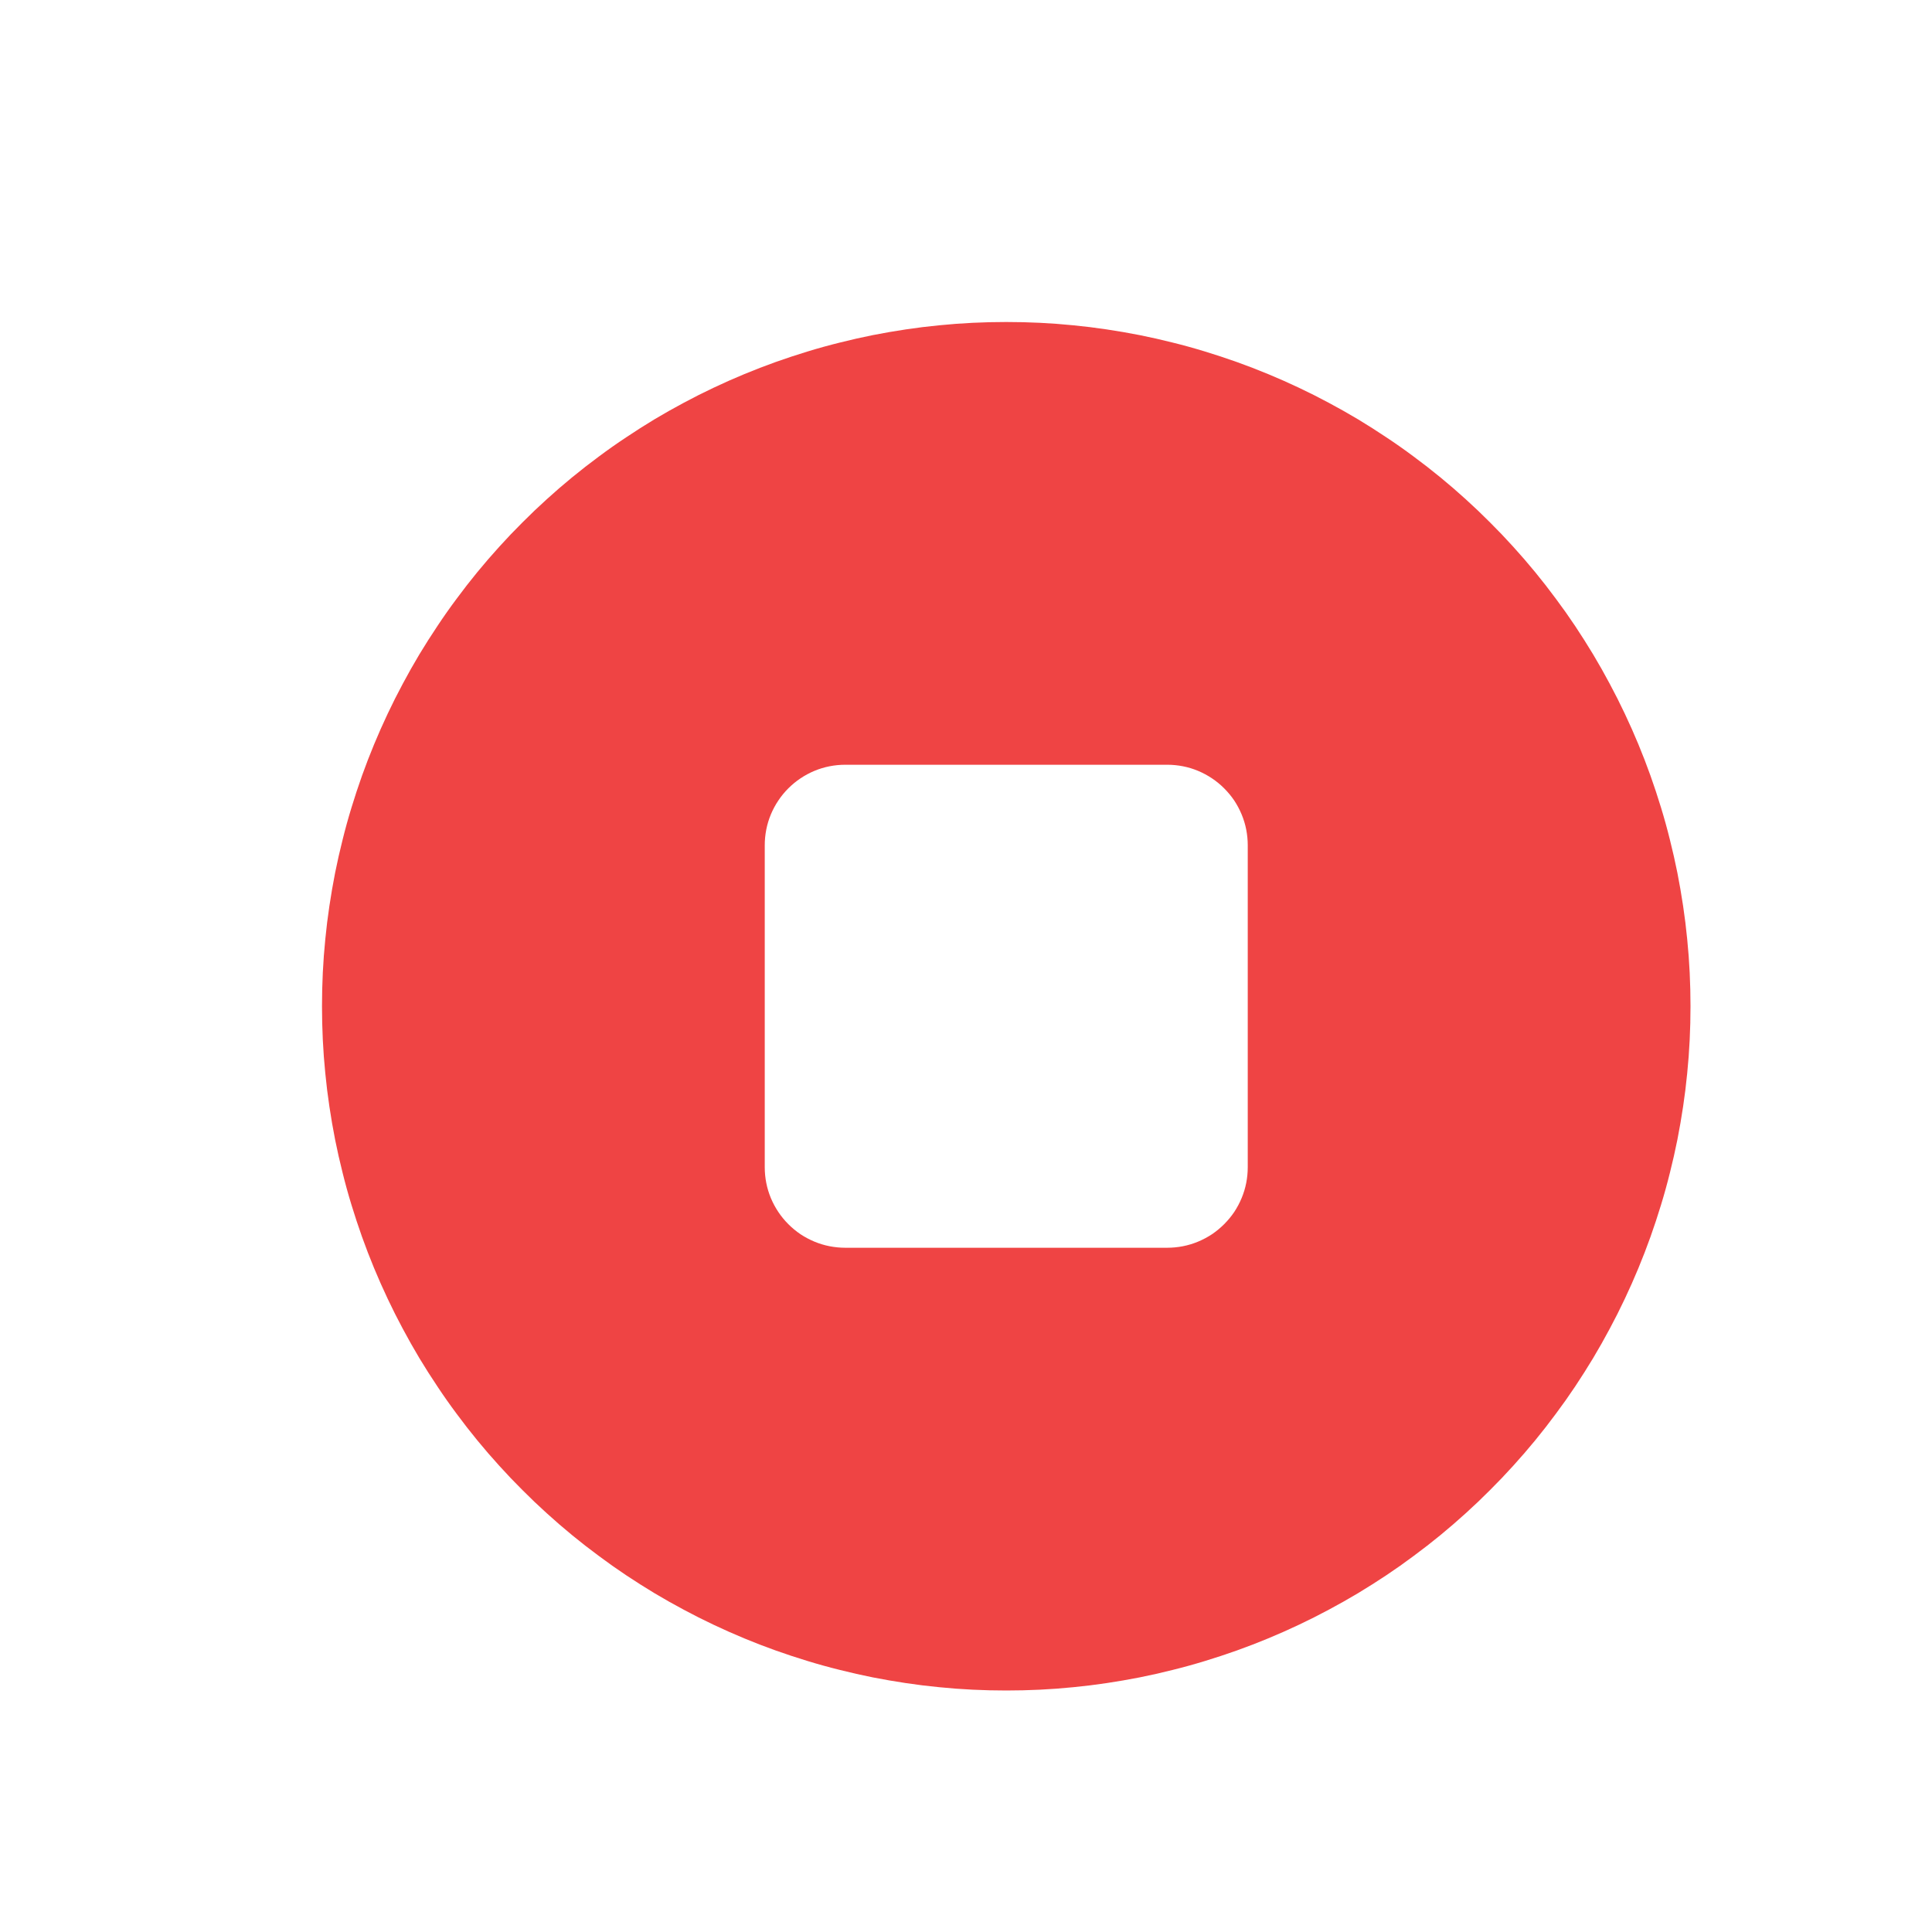 <svg xmlns="http://www.w3.org/2000/svg" xmlns:xlink="http://www.w3.org/1999/xlink" fill="none" version="1.1" width="24" height="24" viewBox="0 0 24 24"><defs><clipPath id="master_svg0_5445_06705"><rect x="0" y="0" width="24" height="24" rx="0"/></clipPath><clipPath id="master_svg1_5445_06712"><rect x="0" y="0" width="24" height="24" rx="0"/></clipPath></defs><g clip-path="url(#master_svg0_5445_06705)"><g clip-path="url(#master_svg1_5445_06712)"></g><g><g><path d="M12.5,4Q12.291,4,12.083,4.01Q11.875,4.02,11.667,4.041Q11.459,4.061,11.253,4.092Q11.046,4.123,10.842,4.163Q10.637,4.204,10.435,4.255Q10.232,4.305,10.033,4.366Q9.833,4.427,9.636,4.497Q9.44,4.567,9.247,4.647Q9.054,4.727,8.866,4.816Q8.677,4.905,8.493,5.004Q8.309,5.102,8.13,5.209Q7.951,5.317,7.778,5.433Q7.604,5.548,7.437,5.673Q7.269,5.797,7.108,5.929Q6.946,6.062,6.792,6.202Q6.637,6.342,6.49,6.49Q6.342,6.637,6.202,6.792Q6.062,6.946,5.929,7.108Q5.797,7.269,5.673,7.437Q5.548,7.604,5.433,7.778Q5.317,7.951,5.209,8.13Q5.102,8.309,5.004,8.493Q4.905,8.677,4.816,8.866Q4.727,9.054,4.647,9.247Q4.567,9.44,4.497,9.636Q4.427,9.833,4.366,10.033Q4.305,10.232,4.255,10.435Q4.204,10.637,4.163,10.842Q4.123,11.046,4.092,11.253Q4.061,11.459,4.041,11.667Q4.02,11.875,4.01,12.083Q4,12.291,4,12.5Q4,12.709,4.01,12.917Q4.02,13.125,4.041,13.333Q4.061,13.541,4.092,13.747Q4.123,13.954,4.163,14.158Q4.204,14.363,4.255,14.565Q4.305,14.768,4.366,14.967Q4.427,15.167,4.497,15.364Q4.567,15.56,4.647,15.753Q4.727,15.946,4.816,16.134Q4.905,16.323,5.004,16.507Q5.102,16.691,5.209,16.87Q5.317,17.049,5.433,17.222Q5.548,17.396,5.673,17.563Q5.797,17.731,5.929,17.892Q6.062,18.054,6.202,18.208Q6.342,18.363,6.49,18.51Q6.637,18.658,6.792,18.798Q6.946,18.938,7.108,19.071Q7.269,19.203,7.437,19.327Q7.604,19.452,7.778,19.568Q7.951,19.683,8.13,19.791Q8.309,19.898,8.493,19.996Q8.677,20.095,8.866,20.184Q9.054,20.273,9.247,20.353Q9.44,20.433,9.636,20.503Q9.833,20.573,10.033,20.634Q10.232,20.695,10.435,20.745Q10.637,20.796,10.842,20.837Q11.046,20.877,11.253,20.908Q11.459,20.939,11.667,20.959Q11.875,20.98,12.083,20.99Q12.291,21,12.5,21Q12.709,21,12.917,20.99Q13.125,20.98,13.333,20.959Q13.541,20.939,13.747,20.908Q13.954,20.877,14.158,20.837Q14.363,20.796,14.565,20.745Q14.768,20.695,14.967,20.634Q15.167,20.573,15.364,20.503Q15.56,20.433,15.753,20.353Q15.946,20.273,16.134,20.184Q16.323,20.095,16.507,19.996Q16.691,19.898,16.87,19.791Q17.049,19.683,17.222,19.568Q17.396,19.452,17.563,19.327Q17.731,19.203,17.892,19.071Q18.054,18.938,18.208,18.798Q18.363,18.658,18.51,18.51Q18.658,18.363,18.798,18.208Q18.938,18.054,19.071,17.892Q19.203,17.731,19.327,17.563Q19.452,17.396,19.568,17.222Q19.683,17.049,19.791,16.87Q19.898,16.691,19.996,16.507Q20.095,16.323,20.184,16.134Q20.273,15.946,20.353,15.753Q20.433,15.56,20.503,15.364Q20.573,15.167,20.634,14.967Q20.695,14.768,20.745,14.565Q20.796,14.363,20.837,14.158Q20.877,13.954,20.908,13.747Q20.939,13.541,20.959,13.333Q20.98,13.125,20.99,12.917Q21,12.709,21,12.5Q21,12.291,20.99,12.083Q20.98,11.875,20.959,11.667Q20.939,11.459,20.908,11.253Q20.877,11.046,20.837,10.842Q20.796,10.637,20.745,10.435Q20.695,10.232,20.634,10.033Q20.573,9.833,20.503,9.636Q20.433,9.44,20.353,9.247Q20.273,9.054,20.184,8.866Q20.095,8.677,19.996,8.493Q19.898,8.309,19.791,8.13Q19.683,7.951,19.568,7.778Q19.452,7.604,19.327,7.437Q19.203,7.269,19.071,7.108Q18.938,6.946,18.798,6.792Q18.658,6.637,18.51,6.49Q18.363,6.342,18.208,6.202Q18.054,6.062,17.892,5.929Q17.731,5.797,17.563,5.673Q17.396,5.548,17.222,5.433Q17.049,5.317,16.87,5.209Q16.691,5.102,16.507,5.004Q16.323,4.905,16.134,4.816Q15.946,4.727,15.753,4.647Q15.56,4.567,15.364,4.497Q15.167,4.427,14.967,4.366Q14.768,4.305,14.565,4.255Q14.363,4.204,14.158,4.163Q13.954,4.123,13.747,4.092Q13.541,4.061,13.333,4.041Q13.125,4.02,12.917,4.01Q12.709,4,12.5,4ZM10.5,9.5Q10.402,9.5,10.305,9.519Q10.208,9.538,10.117,9.576Q10.026,9.614,9.944,9.669Q9.863,9.723,9.793,9.793Q9.723,9.863,9.669,9.944Q9.614,10.026,9.576,10.117Q9.538,10.208,9.519,10.305Q9.5,10.402,9.5,10.5L9.5,14.5Q9.5,14.598,9.519,14.695Q9.538,14.792,9.576,14.883Q9.614,14.974,9.669,15.056Q9.723,15.137,9.793,15.207Q9.863,15.277,9.944,15.332Q10.026,15.386,10.117,15.424Q10.208,15.462,10.305,15.481Q10.402,15.5,10.5,15.5L14.5,15.5Q14.598,15.5,14.695,15.481Q14.792,15.462,14.883,15.424Q14.974,15.386,15.056,15.332Q15.137,15.277,15.207,15.207Q15.277,15.137,15.332,15.056Q15.386,14.974,15.424,14.883Q15.462,14.792,15.481,14.695Q15.5,14.598,15.5,14.5L15.5,10.5Q15.5,10.402,15.481,10.305Q15.462,10.208,15.424,10.117Q15.386,10.026,15.332,9.944Q15.277,9.863,15.207,9.793Q15.137,9.723,15.056,9.669Q14.974,9.614,14.883,9.576Q14.792,9.538,14.695,9.519Q14.598,9.5,14.5,9.5L10.5,9.5Z" fill-rule="evenodd" fill="#EF4444" fill-opacity="1"/></g></g></g></svg>